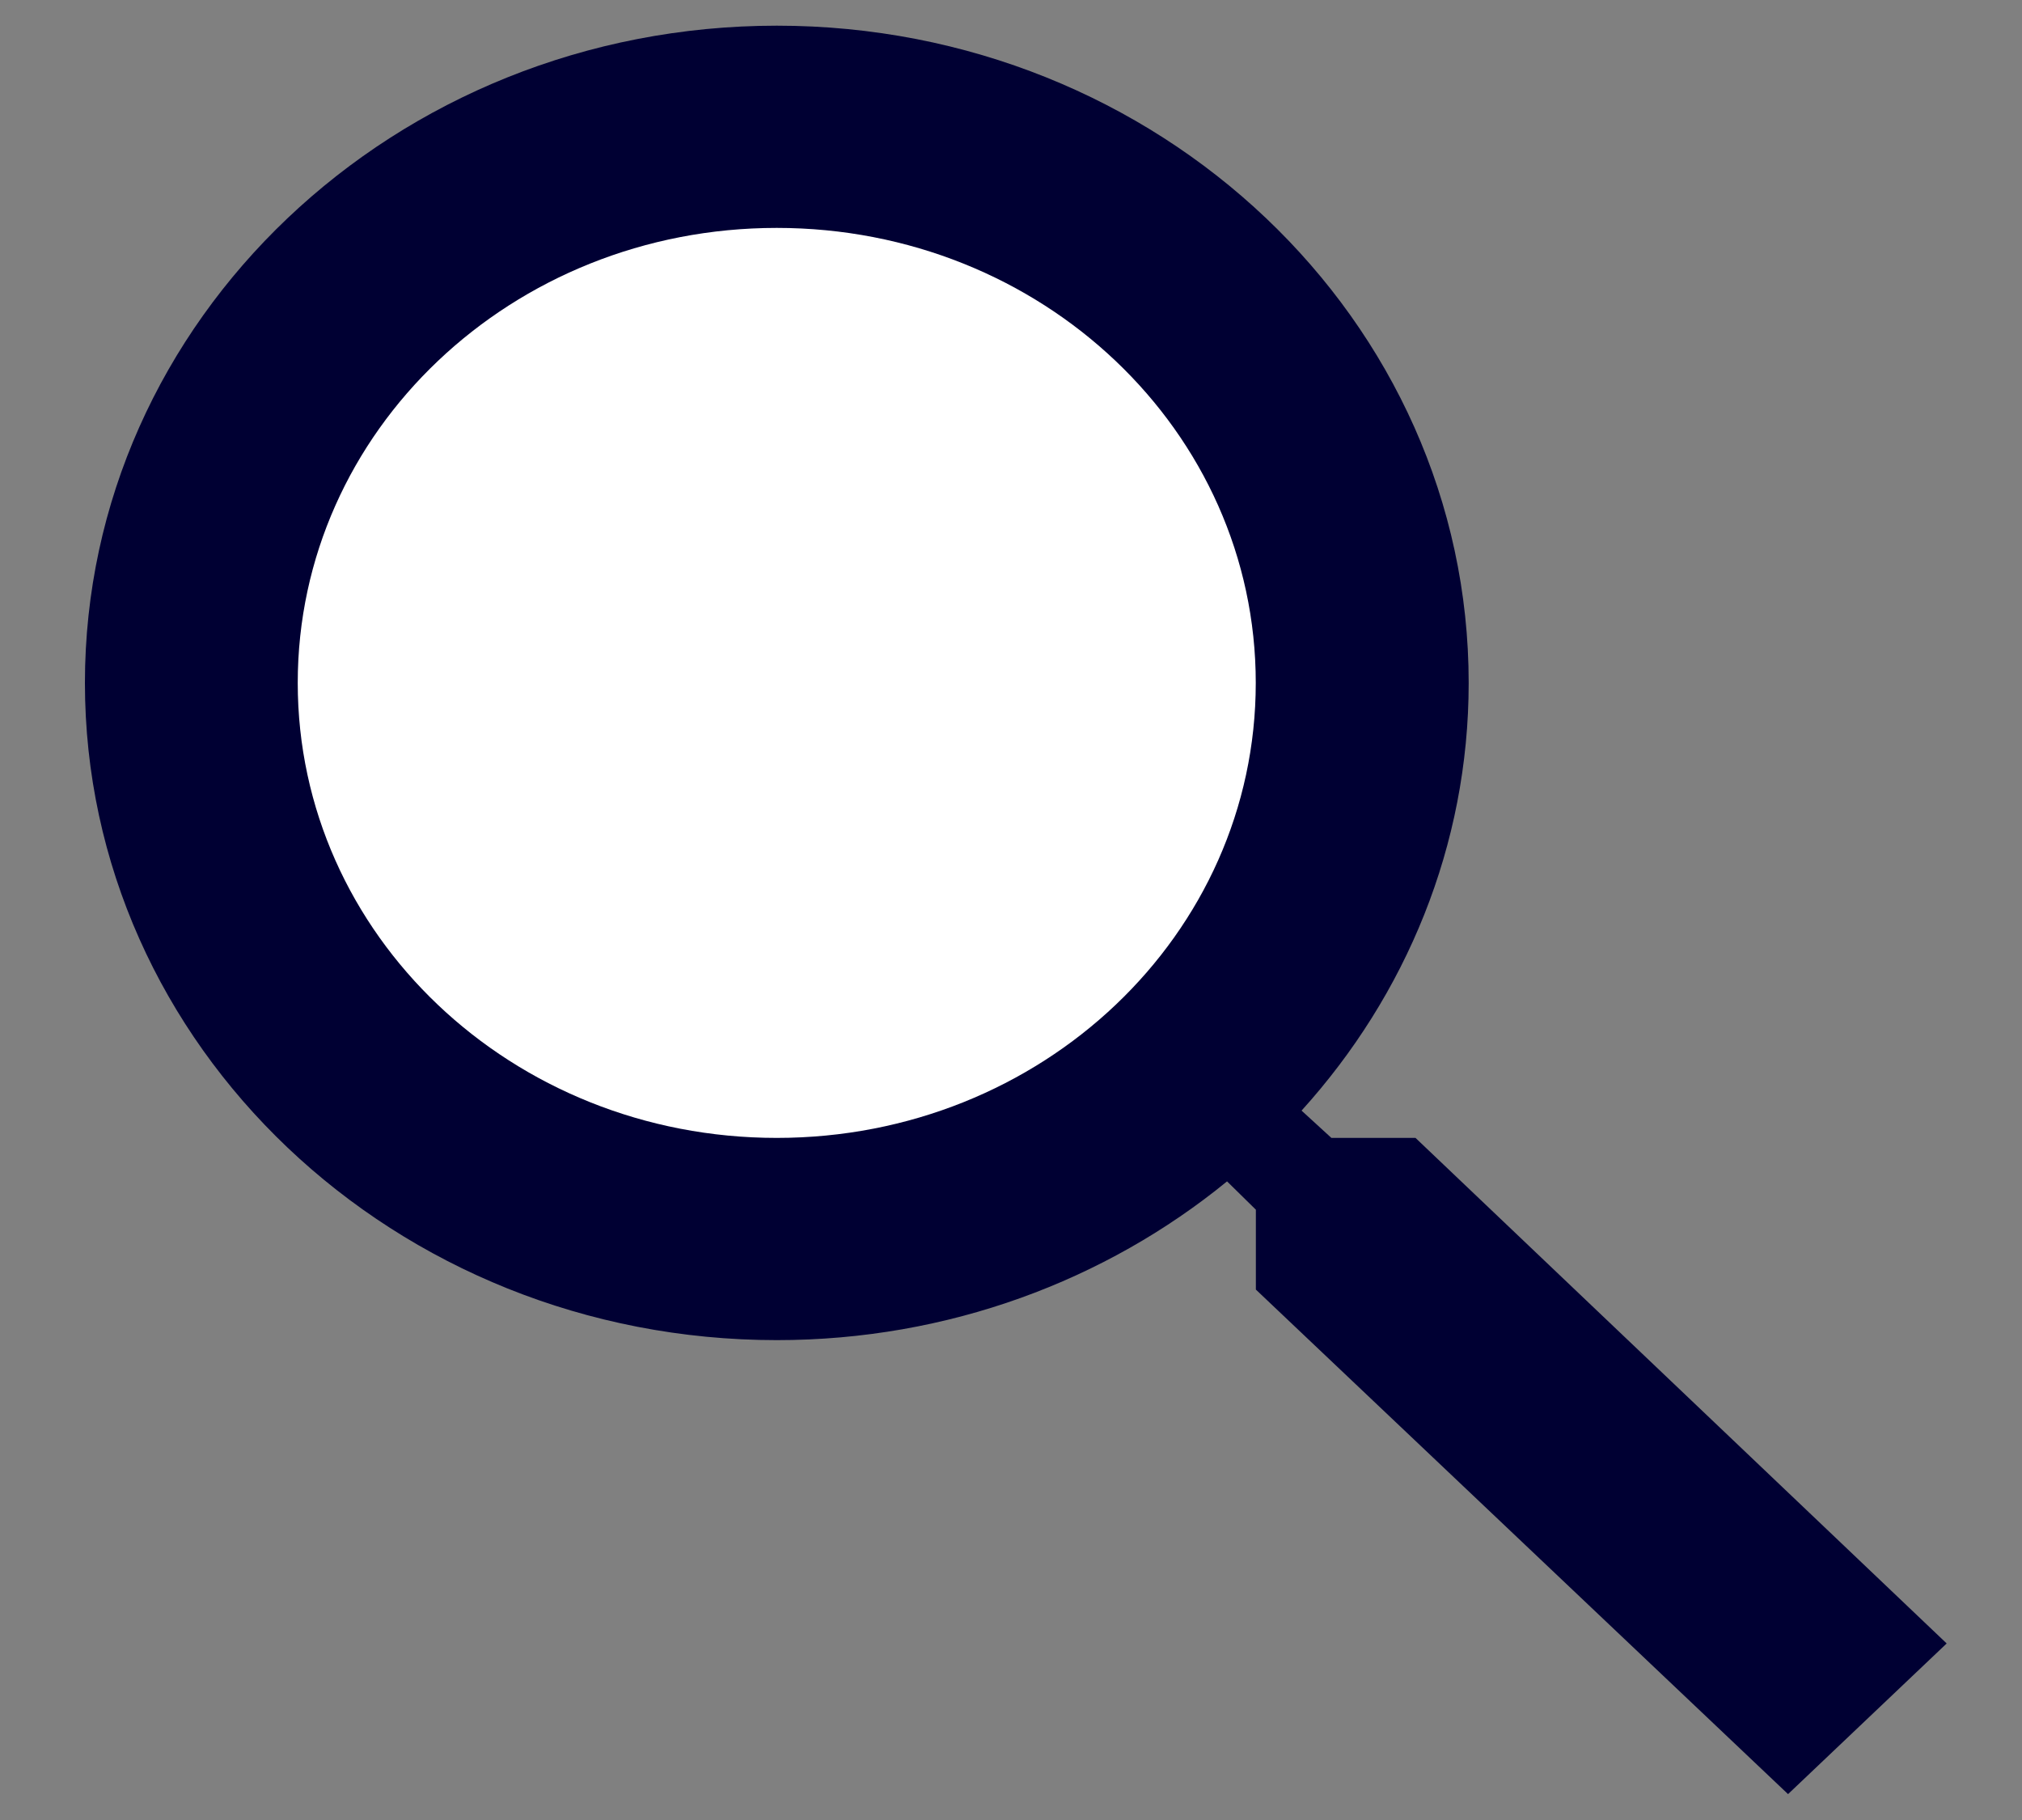 <svg width="20" height="18" viewBox="0 0 20 18" fill="none" xmlns="http://www.w3.org/2000/svg">
<rect x="0" y="0" width="20" height="18" fill="#808080" stroke="none"/>
<g id="Group 510">
<g id="Group 509">
<path id="Path" d="M14.001 11.254H13.169L12.874 10.984C13.906 9.844 14.527 8.364 14.527 6.754C14.527 3.164 11.463 0.254 7.684 0.254C3.904 0.254 0.84 3.164 0.84 6.754C0.84 10.344 3.904 13.254 7.684 13.254C9.379 13.254 10.937 12.664 12.137 11.684L12.422 11.964V12.754L17.686 17.744L19.255 16.254L14.001 11.254Z" fill="#000033"/>
<path id="Path_2" d="M7.683 11.254C5.062 11.254 2.945 9.244 2.945 6.754C2.945 4.264 5.062 2.254 7.683 2.254C10.305 2.254 12.421 4.264 12.421 6.754C12.421 9.244 10.305 11.254 7.683 11.254Z" fill="white"/>
</g>
</g>
</svg>
